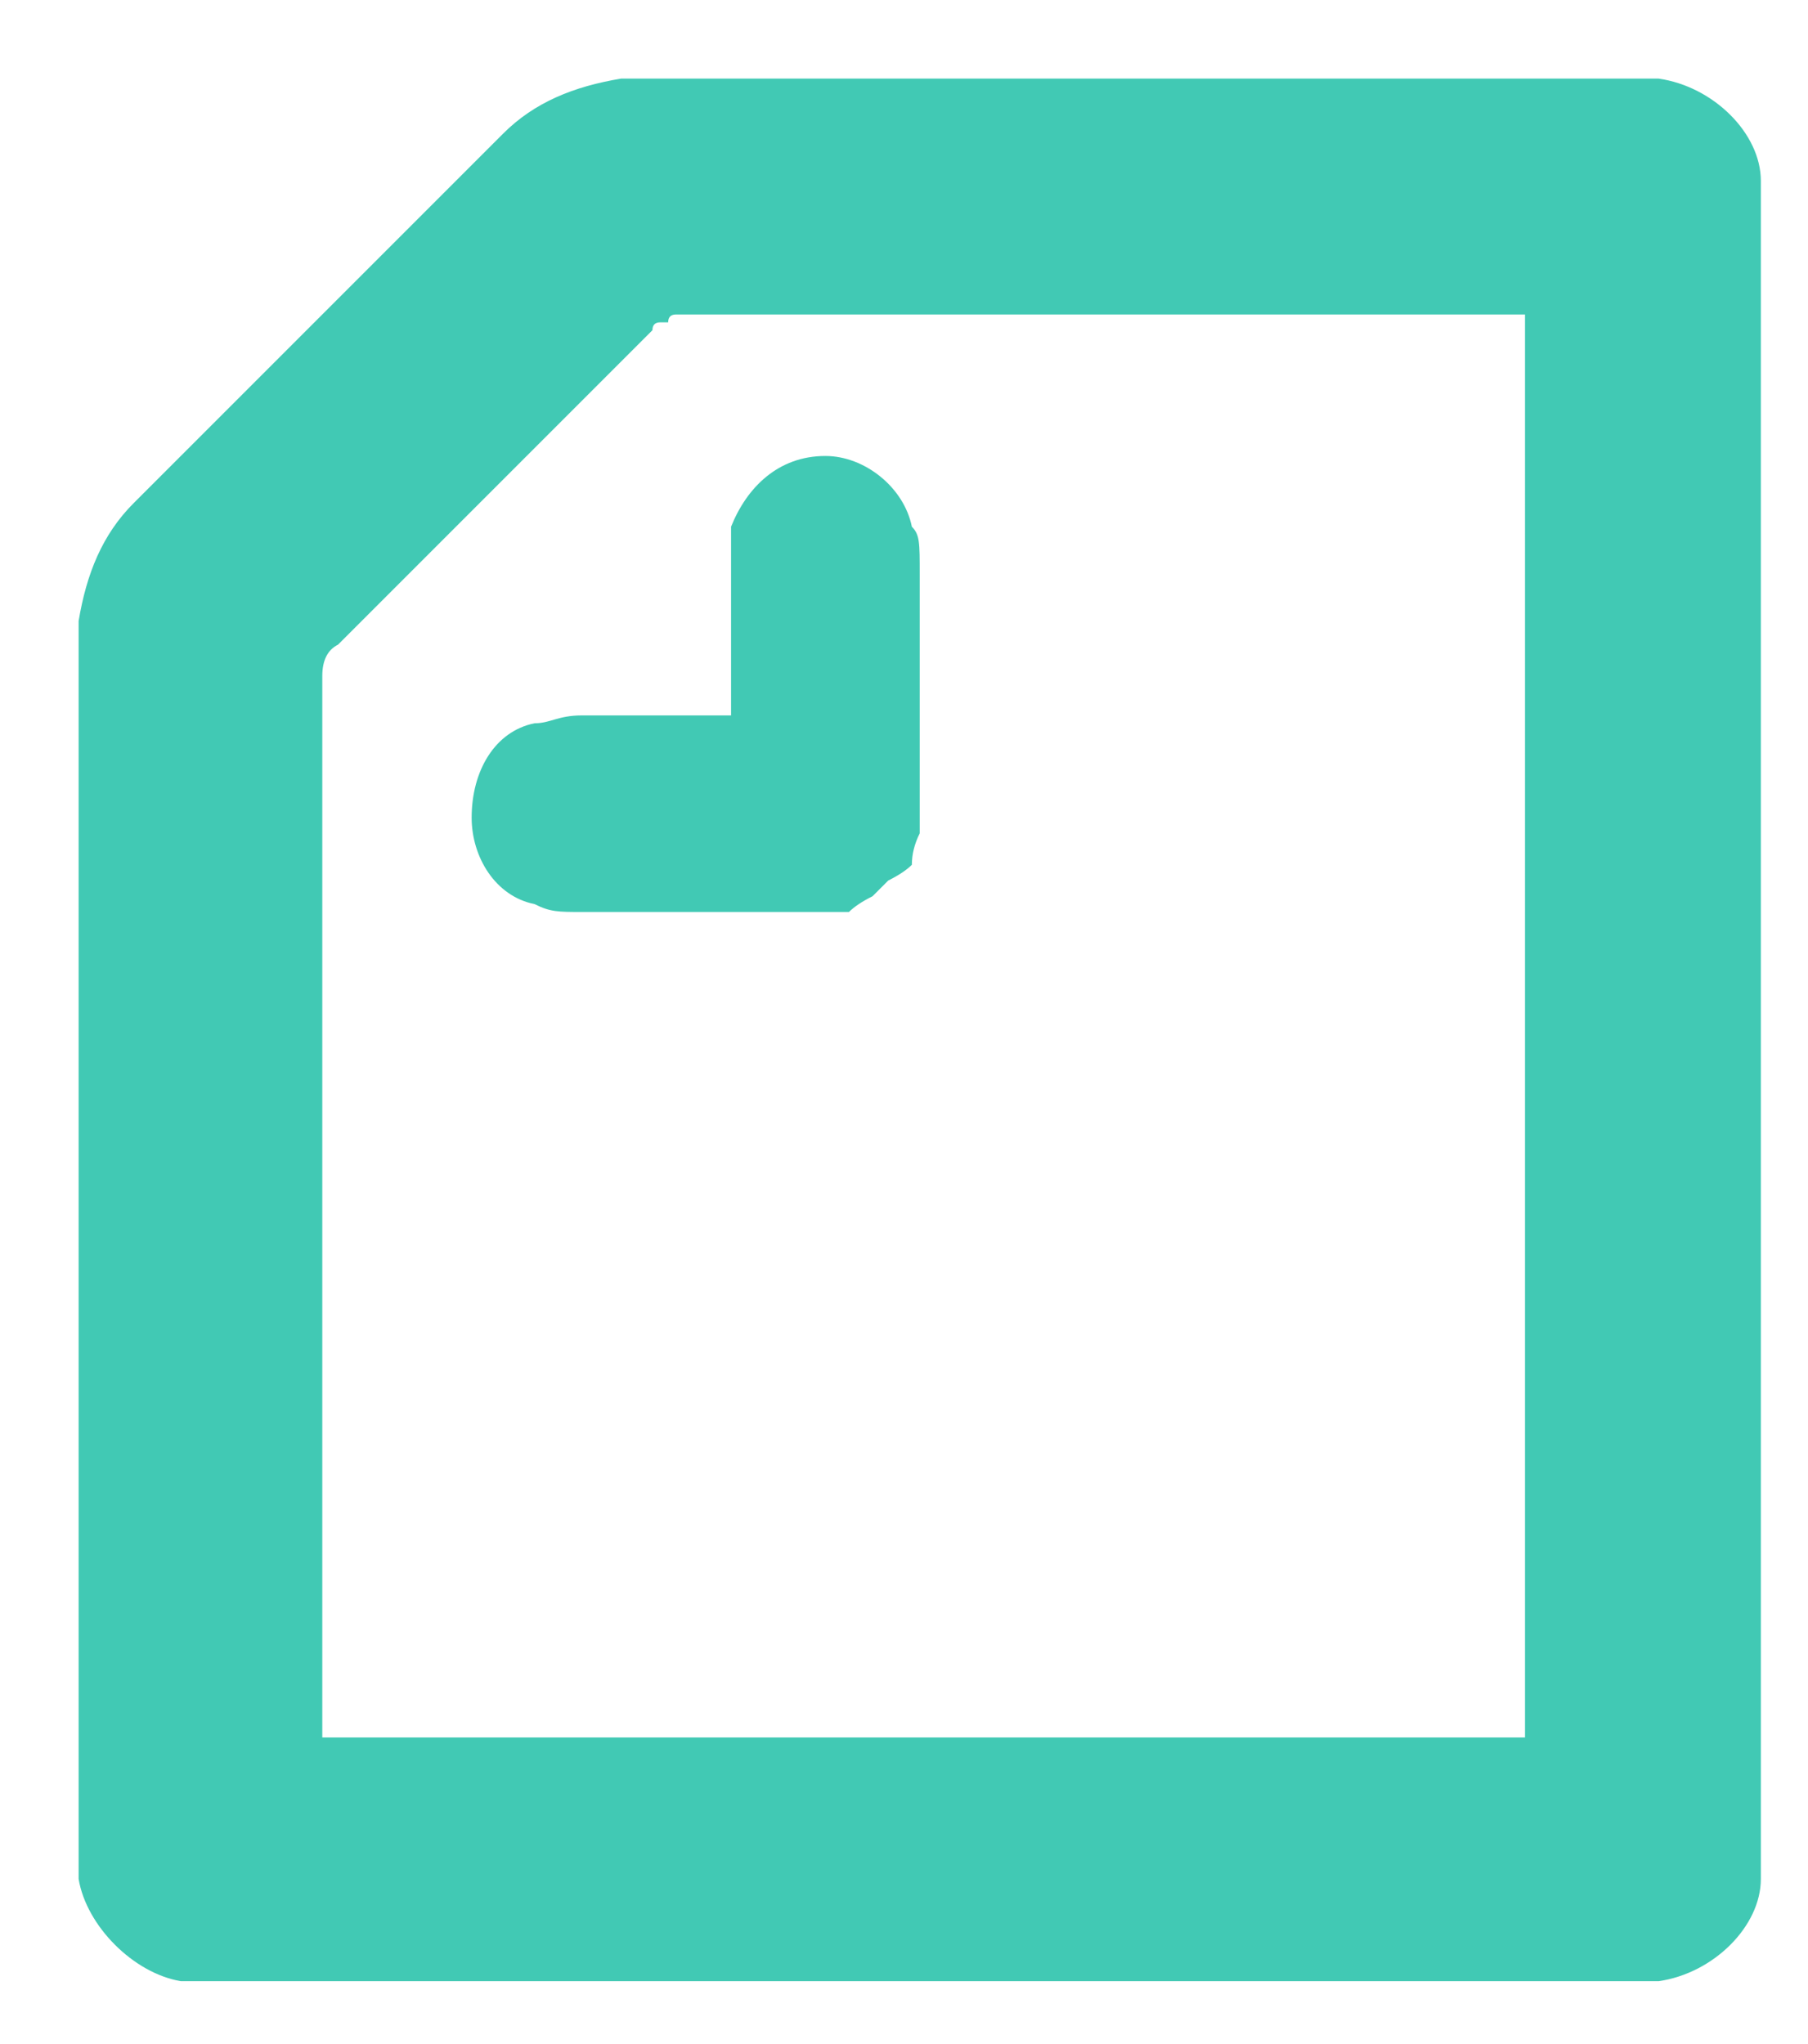 <svg version="1.2" xmlns="http://www.w3.org/2000/svg" viewBox="0 0 23 26" width="23" height="26"><style>.a{fill:#41c9b4}</style><path fill-rule="evenodd" d="m57.9 7.4c4.4 0 7.8 3.3 7.8 7.5 0 4.3-3.4 7.6-7.8 7.6-4.5 0-7.8-3.3-7.8-7.6 0-4.2 3.3-7.5 7.8-7.5zm34 0.1c4.8 0 7 3.7 7 7.8q0 0.4 0 0.8 0 0.2-0.3 0.3h-9.8c0.4 1.7 1.6 2.8 3.6 2.8 1.1 0 2.1-0.3 3.3-1.3q0.2-0.1 0.3 0h0.1l1.9 1.7q0.2 0.2 0 0.4c-1.4 1.7-3.3 2.5-5.7 2.5-4.4 0-7.5-3.1-7.5-7.5 0-4.1 2.9-7.5 7.1-7.5zm-16-3.5q0.3 0.1 0.3 0.3v3.5h3.1q0.3 0 0.3 0.2v2.9q0 0.3-0.3 0.3h-3.1v6.3q0 1.4 1.3 1.4c0.6 0 1.1-0.1 1.7-0.4 0.2-0.1 0.4 0 0.4 0.2v2.7q0 0.2-0.2 0.3c-0.8 0.5-1.8 0.8-3.1 0.8-2.2 0-3.8-0.8-4.1-3.4q0-0.1 0-0.3 0-0.1-0.1-0.2 0-0.2 0-0.3 0-0.2 0-0.3v-6.8h-1.4q-0.3 0-0.3-0.3v-2.9q0-0.2 0.3-0.3h1.4v-3.4q0-0.2 0.3-0.3c0 0 3.5 0 3.5 0zm-36 3.4c2.6 0 4.3 1.5 4.8 3.9q0.1 0.7 0.1 1.7v8.9q0 0.2-0.3 0.2h-3.5q-0.3 0-0.3-0.2v-7.9c0-1.9-0.9-2.9-2.4-2.9-1.6 0-2.6 1-2.6 2.9v7.9q0 0.2-0.3 0.2h-3.5q-0.3 0-0.3-0.2v-13.9q0-0.2 0.3-0.3h3.5q0.3 0.1 0.3 0.3v1.7c1.4-1.8 3-2.3 4.2-2.3zm18 3.5c-2.3 0-3.8 1.9-3.8 4 0 2.2 1.5 4.1 3.8 4.1 2.3 0 3.8-1.9 3.8-4.1 0-2.1-1.5-4-3.8-4zm34-0.2c-1.6 0-2.7 1.1-3.1 3l-0.1 0.1h6.2c-0.2-1.8-1.2-3.1-3-3.1z"/><path fill-rule="evenodd" class="a" d="m6.4 1.7c0.4-0.4 0.9-0.6 1.5-0.7q0 0 0.1 0 0 0 0.1 0 0 0 0.1 0 0 0 0 0h12.5q0.1 0 0.1 0 0.1 0 0.1 0 0.1 0 0.1 0 0.1 0 0.1 0c0.7 0.1 1.3 0.7 1.3 1.3 0 0.1 0 0.2 0 0.4v20.8c0 0.2 0 0.3 0 0.4 0 0.6-0.6 1.2-1.3 1.3-0.1 0-0.2 0-0.4 0h-18c-0.2 0-0.3 0-0.4 0-0.6-0.1-1.2-0.7-1.3-1.3 0-0.1 0-0.2 0-0.4v-15.2q0-0.1 0-0.1 0-0.1 0-0.1 0-0.1 0-0.1 0-0.1 0-0.1c0.1-0.6 0.3-1.1 0.7-1.5zm13 2.3h-10.7q0 0-0.1 0-0.1 0-0.1 0.1-0.1 0-0.1 0-0.1 0-0.1 0.1l-4 4q-0.2 0.1-0.2 0.4v13.5h15.3zm-9.1 7.6h-2.9c-0.3 0-0.4 0-0.6-0.1-0.5-0.1-0.8-0.6-0.8-1.1 0-0.6 0.3-1.1 0.8-1.2 0.2 0 0.3-0.1 0.6-0.1h1.9v-1.8c0-0.4 0-0.5 0-0.6 0.2-0.5 0.6-0.9 1.2-0.9 0.5 0 1 0.4 1.1 0.9 0.1 0.1 0.1 0.2 0.1 0.6v2.8q0 0.3 0 0.5-0.1 0.2-0.1 0.4-0.1 0.1-0.3 0.2-0.1 0.1-0.2 0.2-0.2 0.1-0.3 0.2-0.3 0-0.5 0z"/></svg>
